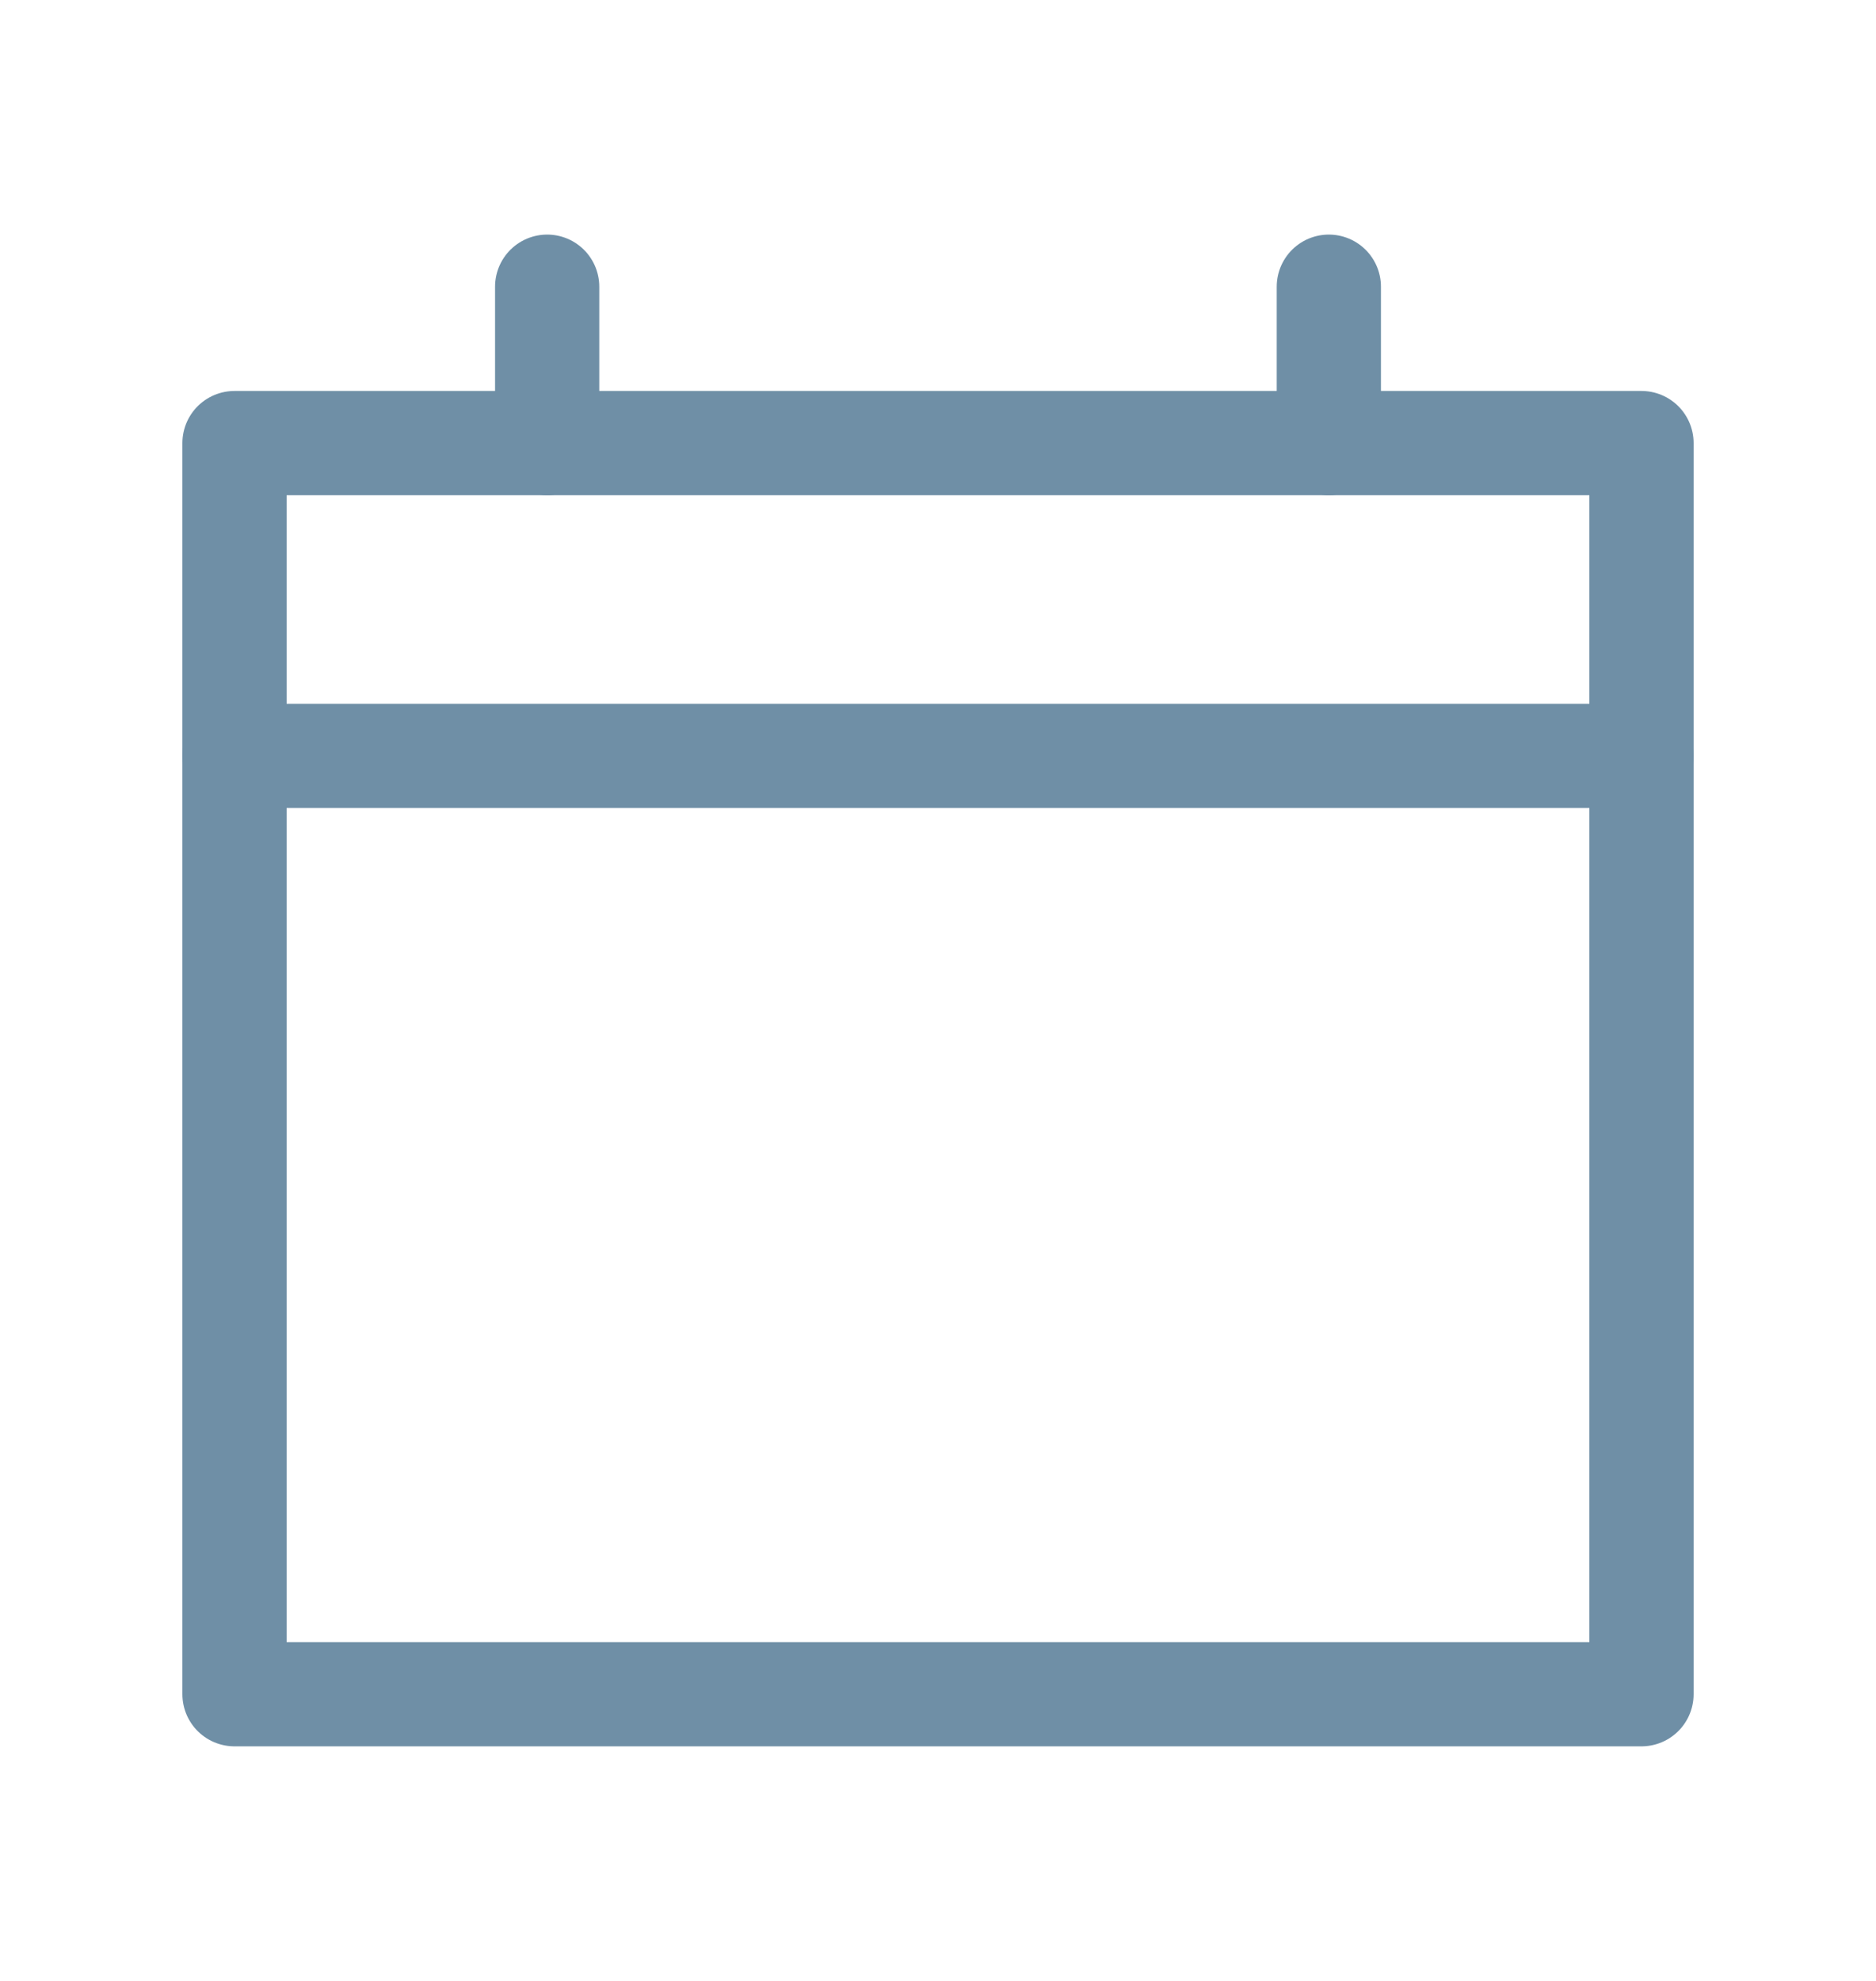 <svg width="18" height="19" viewBox="0 0 18 19" fill="none" xmlns="http://www.w3.org/2000/svg">
<g id="calendar">
<path id="Rectangle" d="M2.25 4.25H15.75V16.25H2.25V4.25Z" stroke="#6F8FA6" stroke-linejoin="round"/>
<path id="Path 2" d="M15.75 7.25H2.25" stroke="#6F8FA6" stroke-linecap="round"/>
<path id="Path 17" d="M5.25 4.25V2.75" stroke="#6F8FA6" stroke-linecap="round"/>
<path id="Path 17_2" d="M12.75 4.25V2.75" stroke="#6F8FA6" stroke-linecap="round"/>
</g>
</svg>
